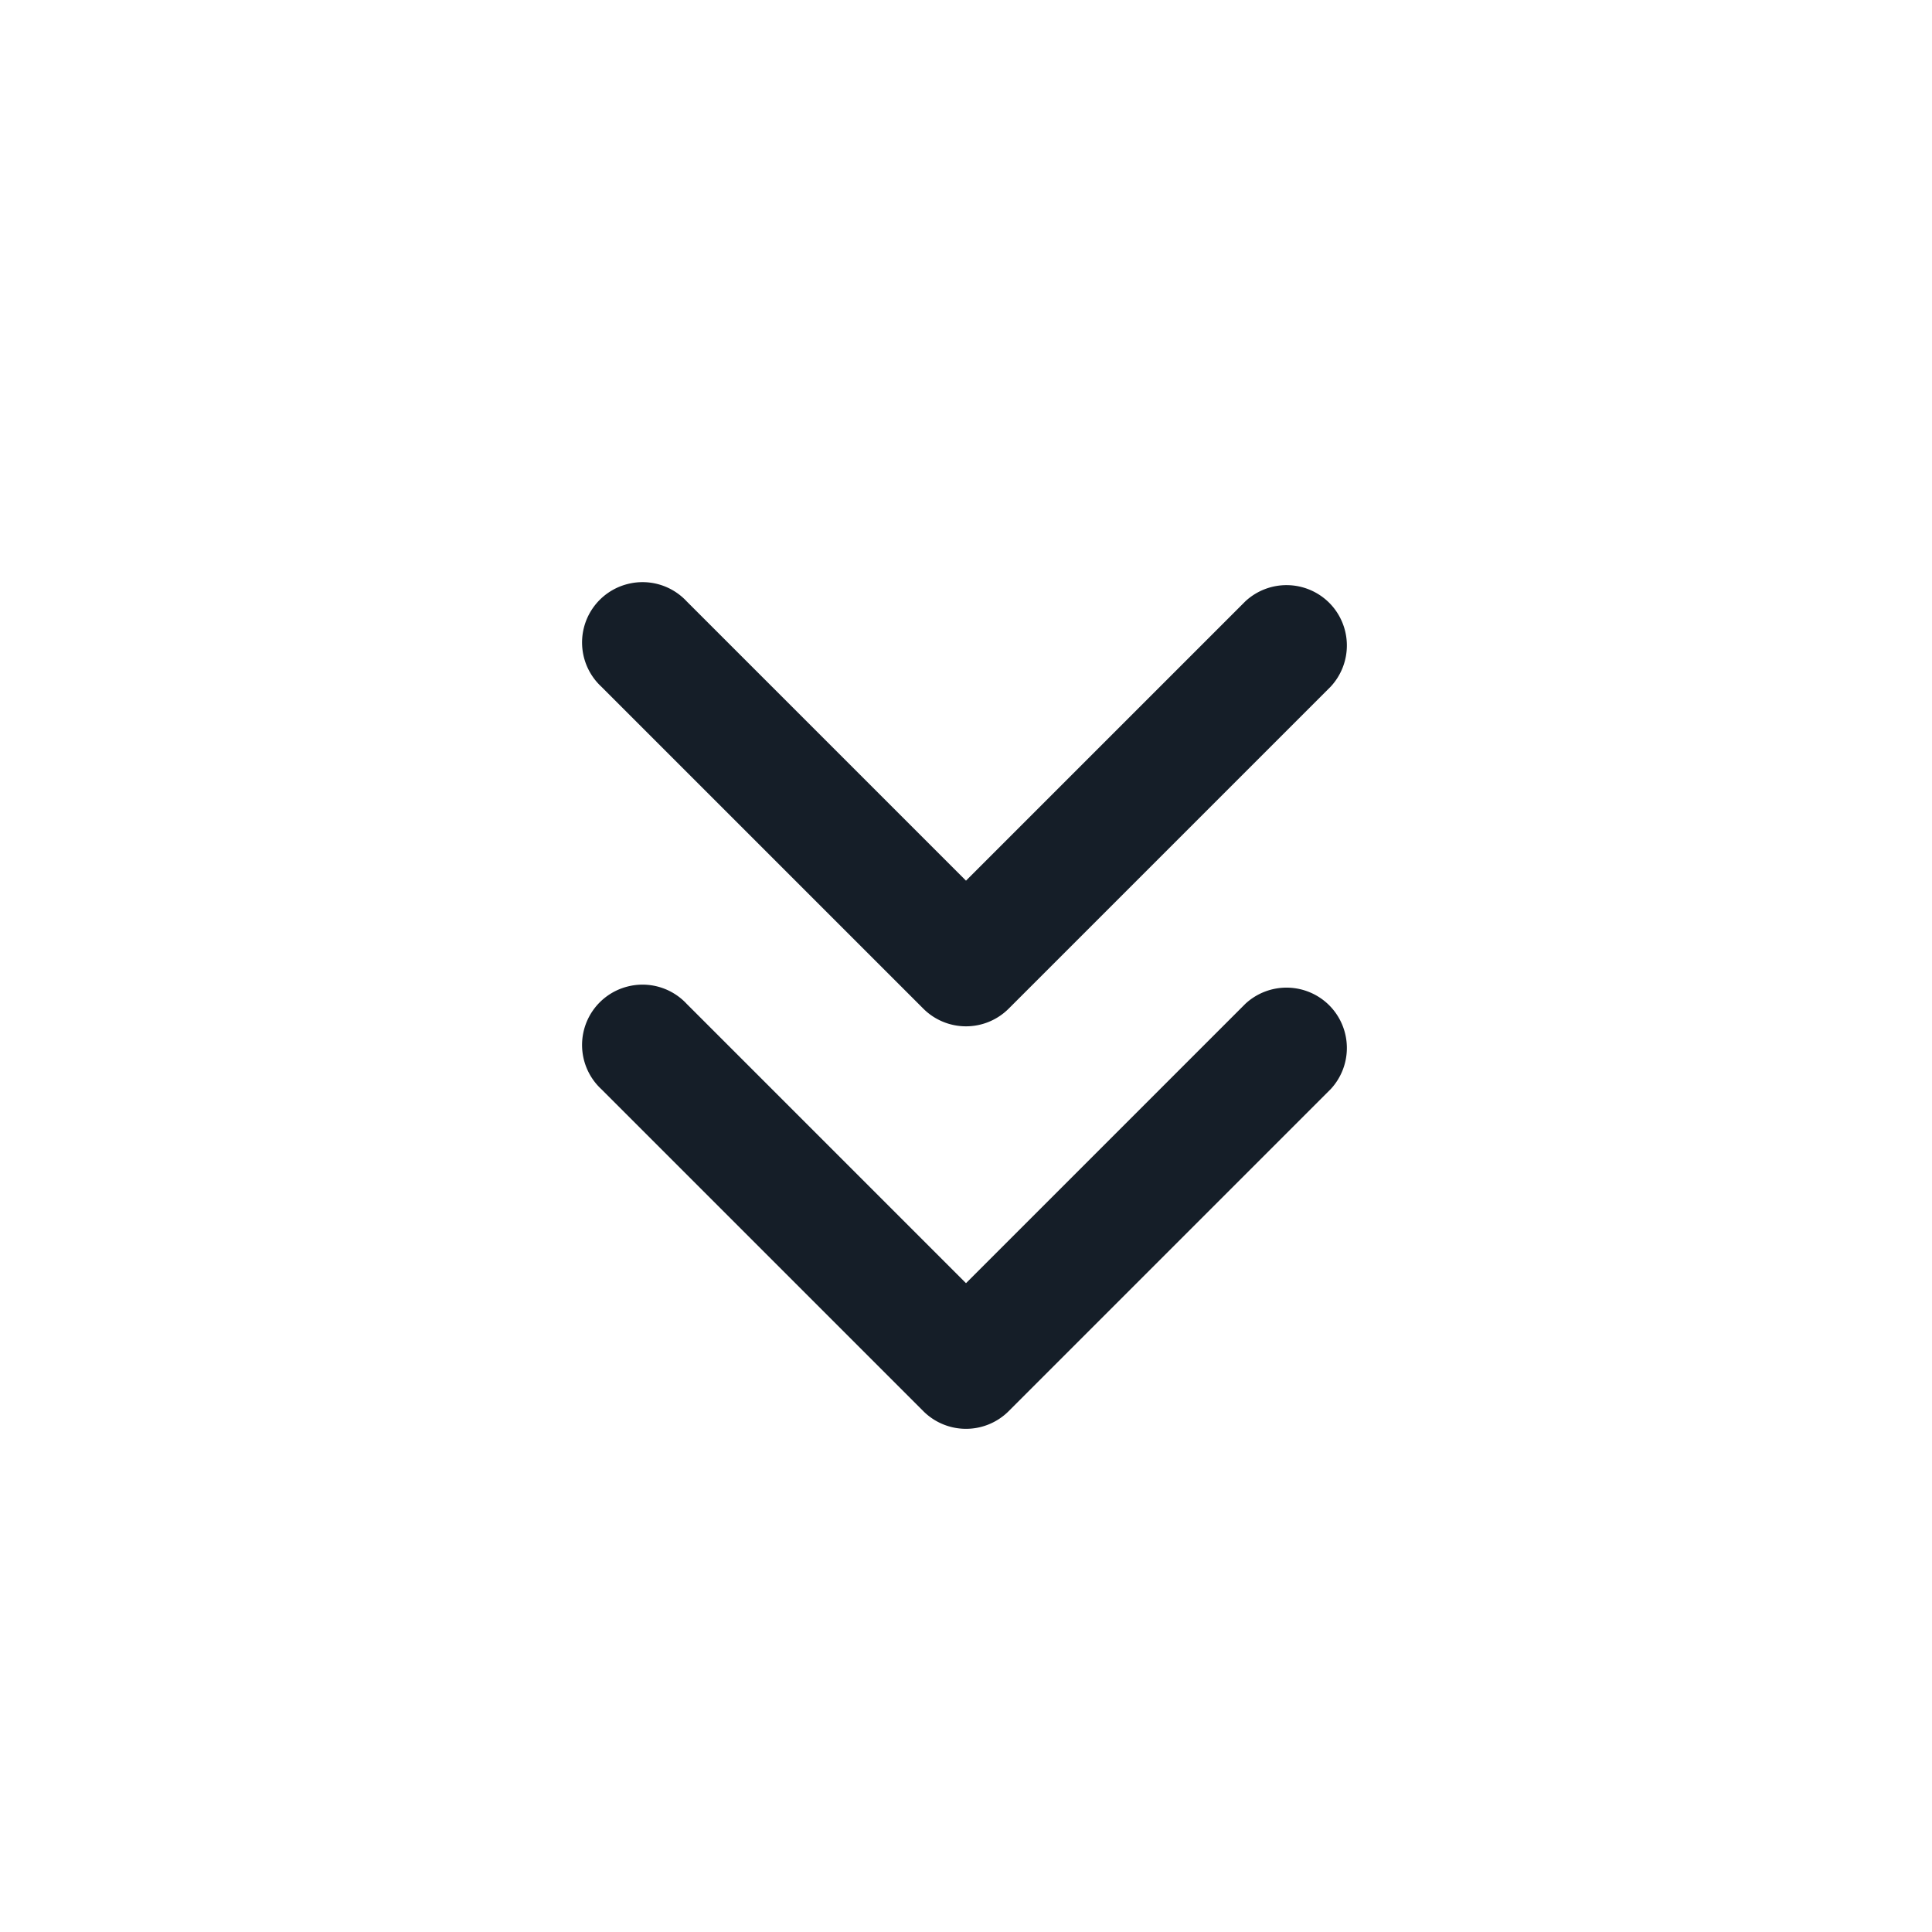 <svg xmlns="http://www.w3.org/2000/svg" viewBox="0 0 24 24"><path fill="#151E28" d="m16.53 13.53-4 4a.75.75 0 0 1-1.06 0l-4-4a.749.749 0 0 1 .326-1.275.749.749 0 0 1 .734.215L12 15.94l3.47-3.47a.751.751 0 0 1 1.042.018.751.751 0 0 1 .018 1.042Zm0-5-4 4a.75.75 0 0 1-1.06 0l-4-4a.749.749 0 0 1 .326-1.275.749.749 0 0 1 .734.215L12 10.94l3.47-3.47a.751.751 0 0 1 1.042.018.751.751 0 0 1 .018 1.042Z"/></svg>